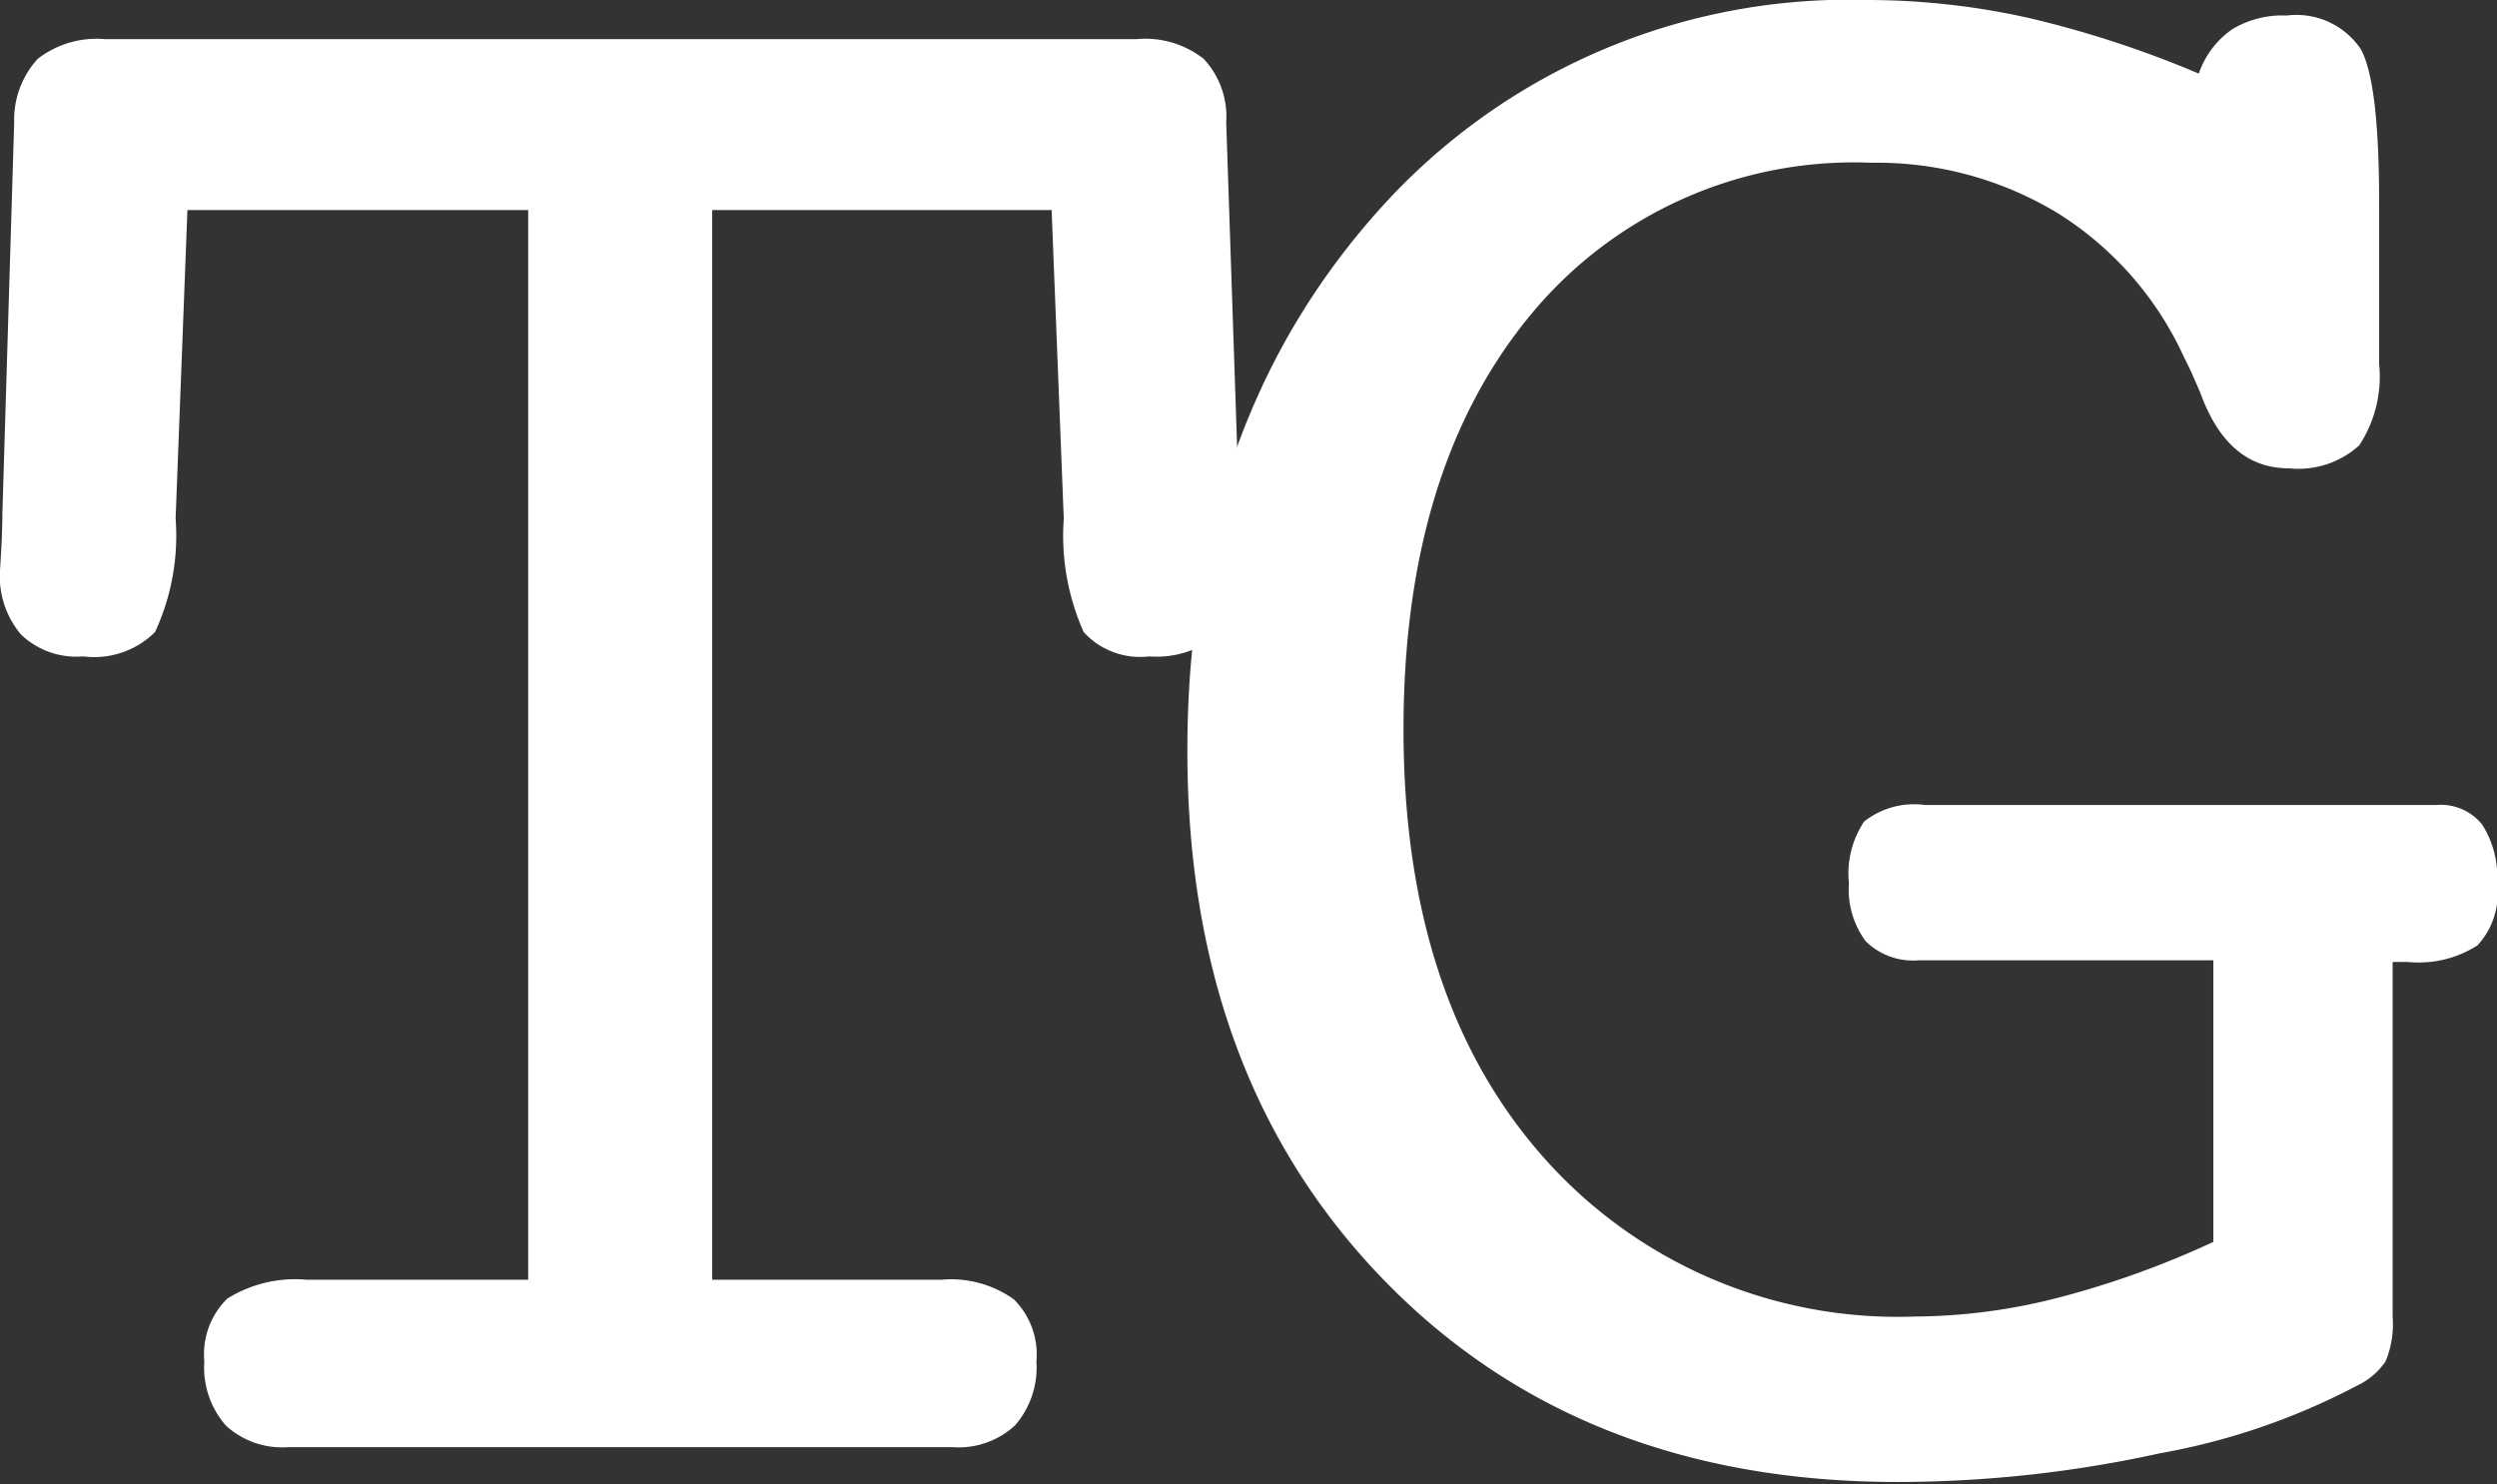 <svg xmlns="http://www.w3.org/2000/svg" viewBox="0 0 73.94 43.95"><rect x="0" y="0" width="73.94" height="43.95" fill="#333333" stroke="none"/><defs><style>.cls-1{fill:#fff;}</style></defs><g id="Layer_2" data-name="Layer 2"><g id="Layer_1-2" data-name="Layer 1"><path class="cls-1" d="M5.2,15.36a6.77,6.77,0,0,1-.61,3.36,2.56,2.56,0,0,1-2.13.72,2.37,2.37,0,0,1-1.84-.65A2.68,2.68,0,0,1,0,16.88c.05-.73.07-1.28.07-1.66L.42,3.62a2.67,2.67,0,0,1,.7-1.88,2.85,2.85,0,0,1,2-.58H33.64a2.81,2.81,0,0,1,2,.58,2.5,2.5,0,0,1,.67,1.88l.39,11.6q0,.63,0,1.2c0,.37,0,.55,0,.53a2.42,2.42,0,0,1-.67,1.88,2.87,2.87,0,0,1-2,.61,2.26,2.26,0,0,1-1.94-.72,7,7,0,0,1-.59-3.36l-.36-9.14H21.09V37.9h6.79a3.2,3.2,0,0,1,2.14.58,2.3,2.3,0,0,1,.67,1.84,2.61,2.61,0,0,1-.63,1.89,2.45,2.45,0,0,1-1.83.65H8.51a2.45,2.45,0,0,1-1.83-.65,2.61,2.61,0,0,1-.63-1.89,2.31,2.31,0,0,1,.68-1.86,3.79,3.79,0,0,1,2.34-.56h6.57V6.22H5.55Z"/><path class="cls-1" d="M65.54,36.78V28.44H56.82a2,2,0,0,1-1.57-.56,2.56,2.56,0,0,1-.5-1.72,2.77,2.77,0,0,1,.45-1.83A2.39,2.39,0,0,1,57,23.84H72.15a1.57,1.57,0,0,1,1.35.58,2.86,2.86,0,0,1,.44,1.74A2.26,2.26,0,0,1,73.36,28a3.24,3.24,0,0,1-2.06.49h-.45V39a2.87,2.87,0,0,1-.21,1.32,2.11,2.11,0,0,1-.85.72,20,20,0,0,1-5.83,2,36.27,36.27,0,0,1-7.77.85q-9.42,0-15.23-6t-5.8-15.68q0-9.66,5.68-16A18.65,18.65,0,0,1,55.31,0a21.94,21.94,0,0,1,4.8.54,31,31,0,0,1,5,1.64,2.62,2.62,0,0,1,1-1.32,2.88,2.88,0,0,1,1.6-.4,2.3,2.3,0,0,1,2.2,1c.36.66.54,2.17.54,4.54v4.78a3.71,3.71,0,0,1-.59,2.41,2.68,2.68,0,0,1-2.08.68c-1.22,0-2.09-.75-2.63-2.25-.19-.44-.34-.78-.46-1a9.85,9.85,0,0,0-3.73-4.29,10.33,10.33,0,0,0-5.55-1.51A12.4,12.4,0,0,0,45.32,9.33q-3.76,4.55-3.76,12.27,0,8,4.15,12.68a14,14,0,0,0,11,4.71,17.27,17.27,0,0,0,4.13-.53A26.91,26.91,0,0,0,65.54,36.78Z"/></g></g></svg>